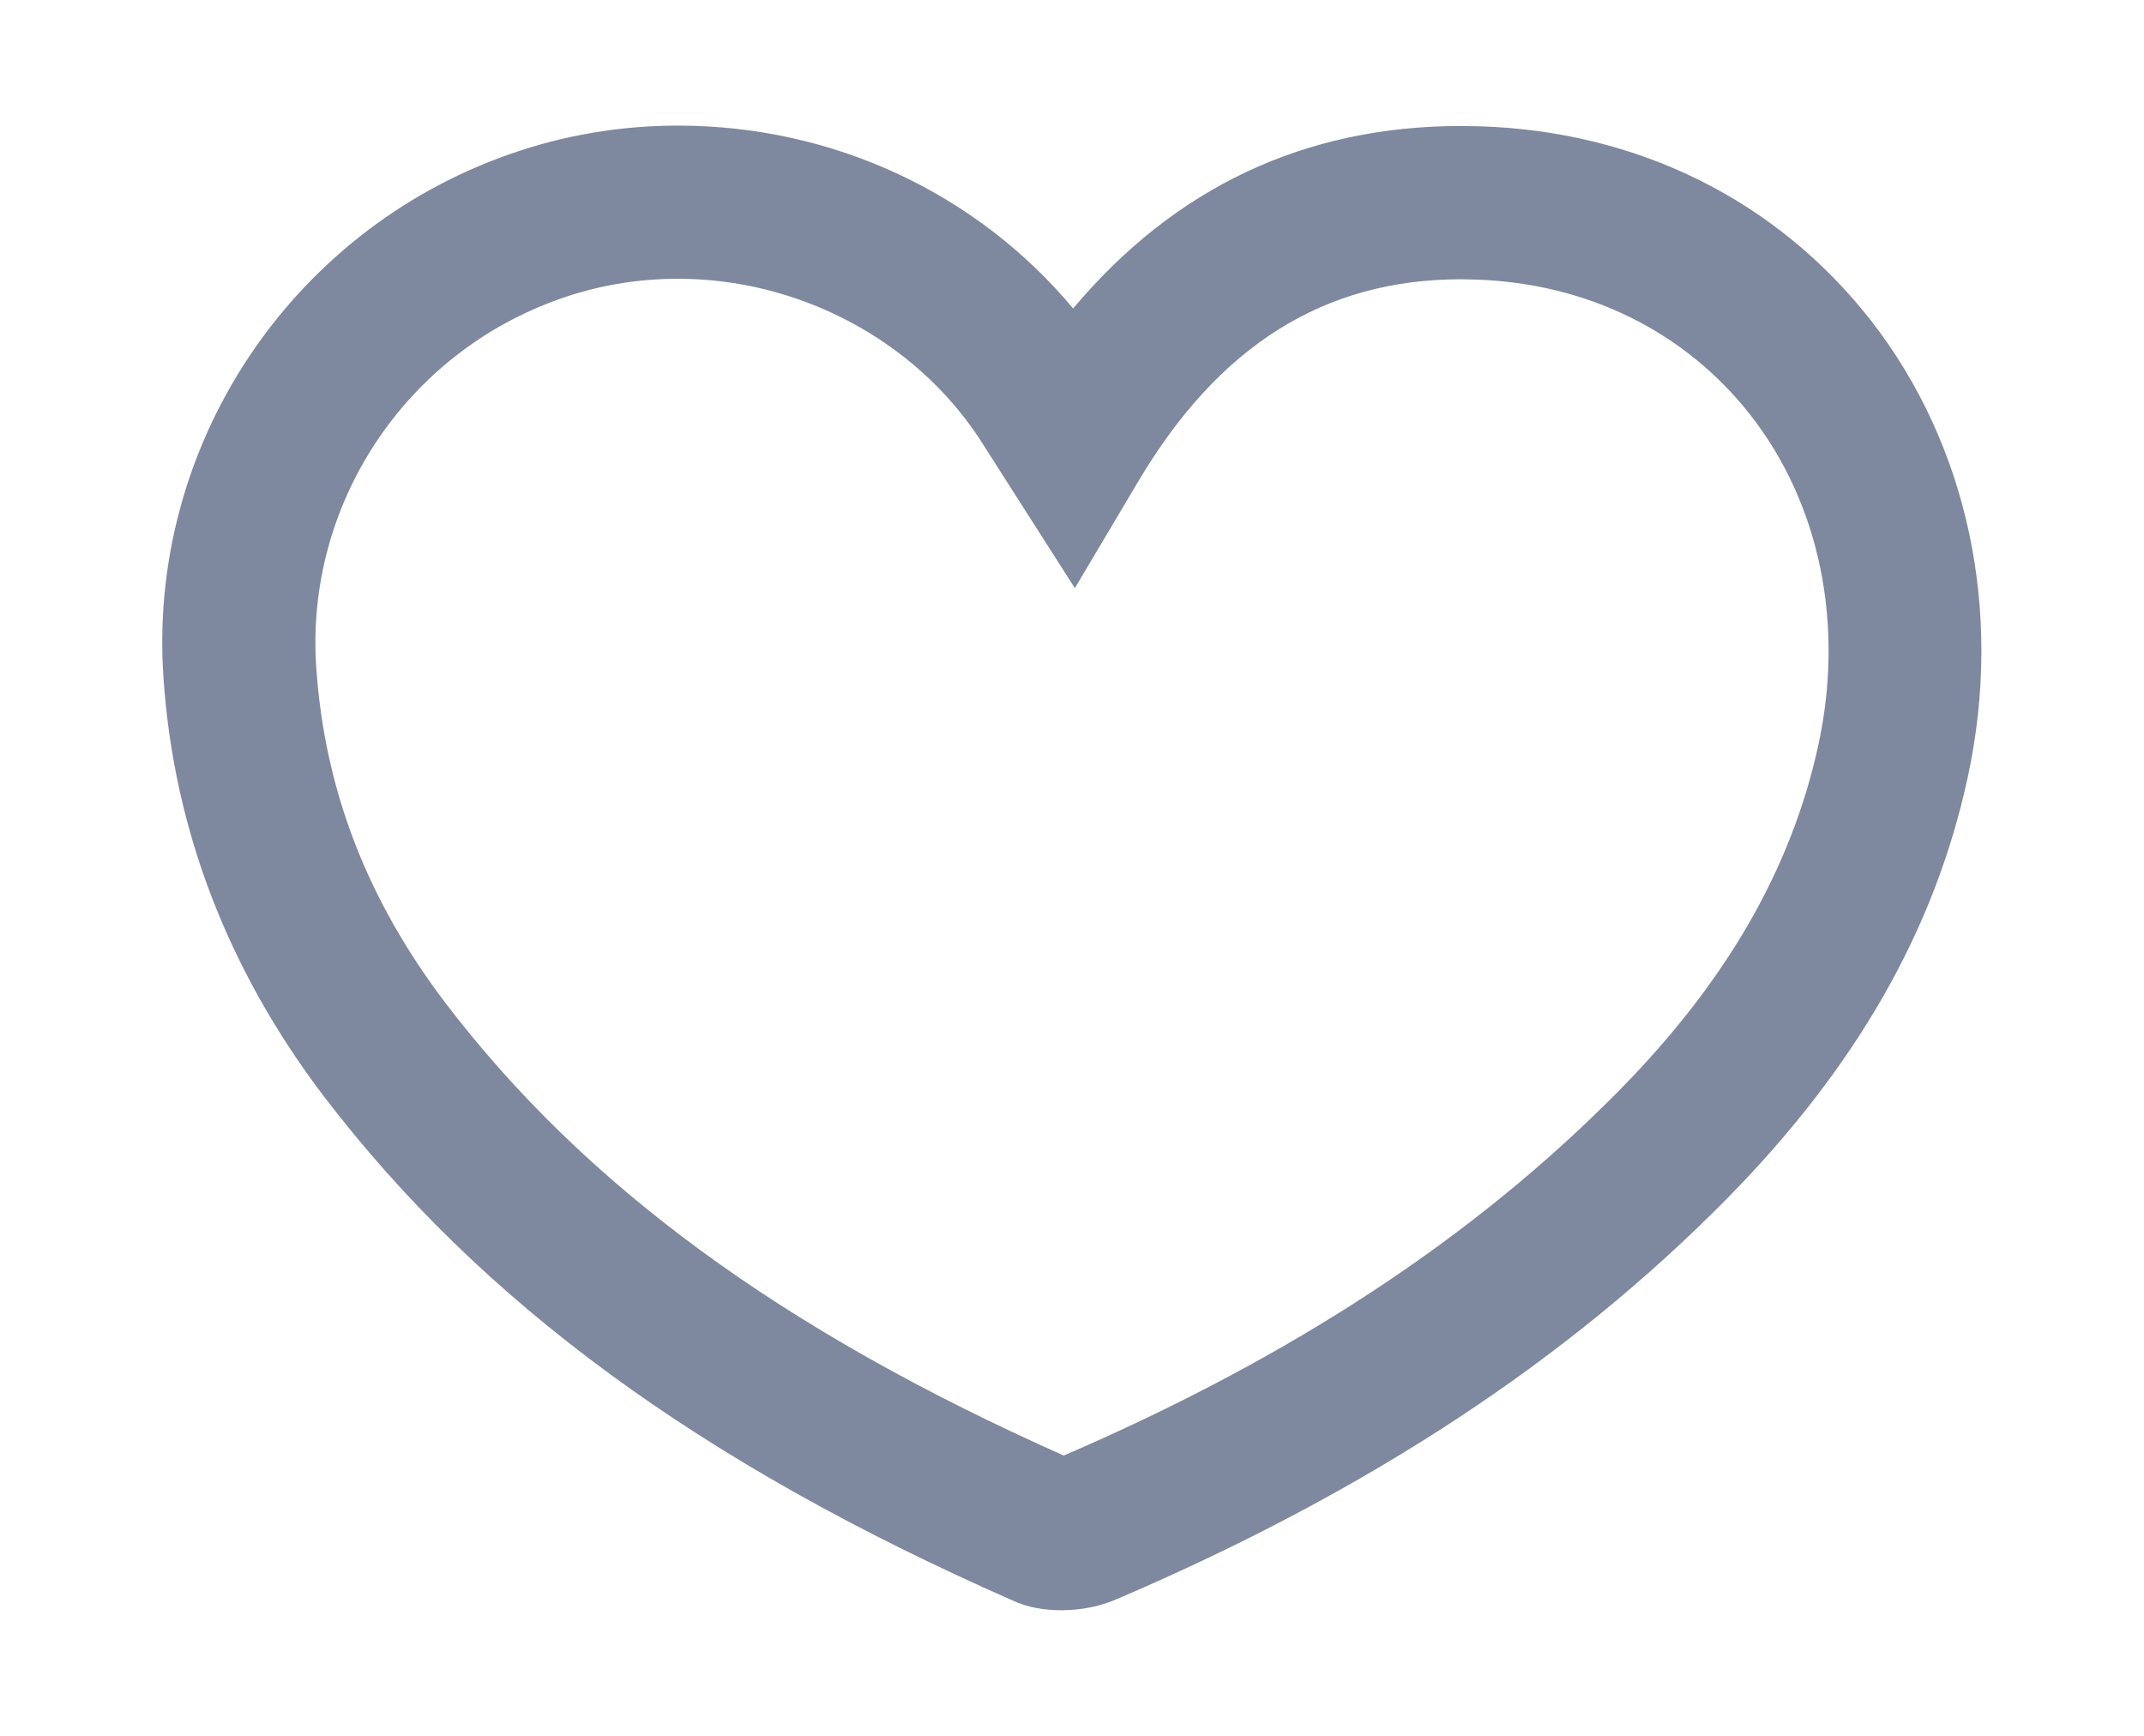<?xml version="1.0" encoding="utf-8"?>
<!-- Generator: Adobe Illustrator 16.0.3, SVG Export Plug-In . SVG Version: 6.00 Build 0)  -->
<!DOCTYPE svg PUBLIC "-//W3C//DTD SVG 1.1//EN" "http://www.w3.org/Graphics/SVG/1.1/DTD/svg11.dtd">
<svg version="1.1" id="Layer_1" xmlns="http://www.w3.org/2000/svg" xmlns:xlink="http://www.w3.org/1999/xlink" x="0px" y="0px"
	 width="21px" height="17px" viewBox="0 0 21 17" enable-background="new 0 0 21 17" xml:space="preserve">
<path fill="#7E889F" d="M10.398,15.77c-0.173,0-0.334-0.028-0.478-0.095c-3.063-1.347-5.208-2.919-6.754-4.946
	C2.229,9.492,1.703,8.12,1.602,6.648C1.44,4.379,2.835,2.265,4.992,1.51c0.529-0.186,1.084-0.28,1.649-0.28
	c1.517,0,2.927,0.661,3.87,1.791c0.997-1.187,2.271-1.787,3.798-1.787l0.188,0.003c1.548,0.049,2.905,0.724,3.827,1.9
	c0.953,1.223,1.301,2.854,0.949,4.477c-0.322,1.494-1.094,2.839-2.35,4.117c-1.57,1.594-3.525,2.877-5.977,3.927
	C10.786,15.73,10.589,15.77,10.398,15.77z M6.642,2.73c-0.396,0-0.783,0.065-1.152,0.195c-1.522,0.532-2.505,2.02-2.392,3.618
	C3.181,7.737,3.594,8.809,4.361,9.82c1.367,1.793,3.294,3.205,6.058,4.435c2.243-0.967,4.022-2.137,5.44-3.575
	c1.053-1.068,1.688-2.175,1.951-3.382c0.258-1.186,0.015-2.365-0.666-3.235c-0.643-0.819-1.6-1.29-2.692-1.325l-0.142-0.003
	c-1.336,0-2.369,0.646-3.16,1.978L10.528,5.76l-0.94-1.472C8.952,3.328,7.823,2.73,6.642,2.73z"/>
</svg>
